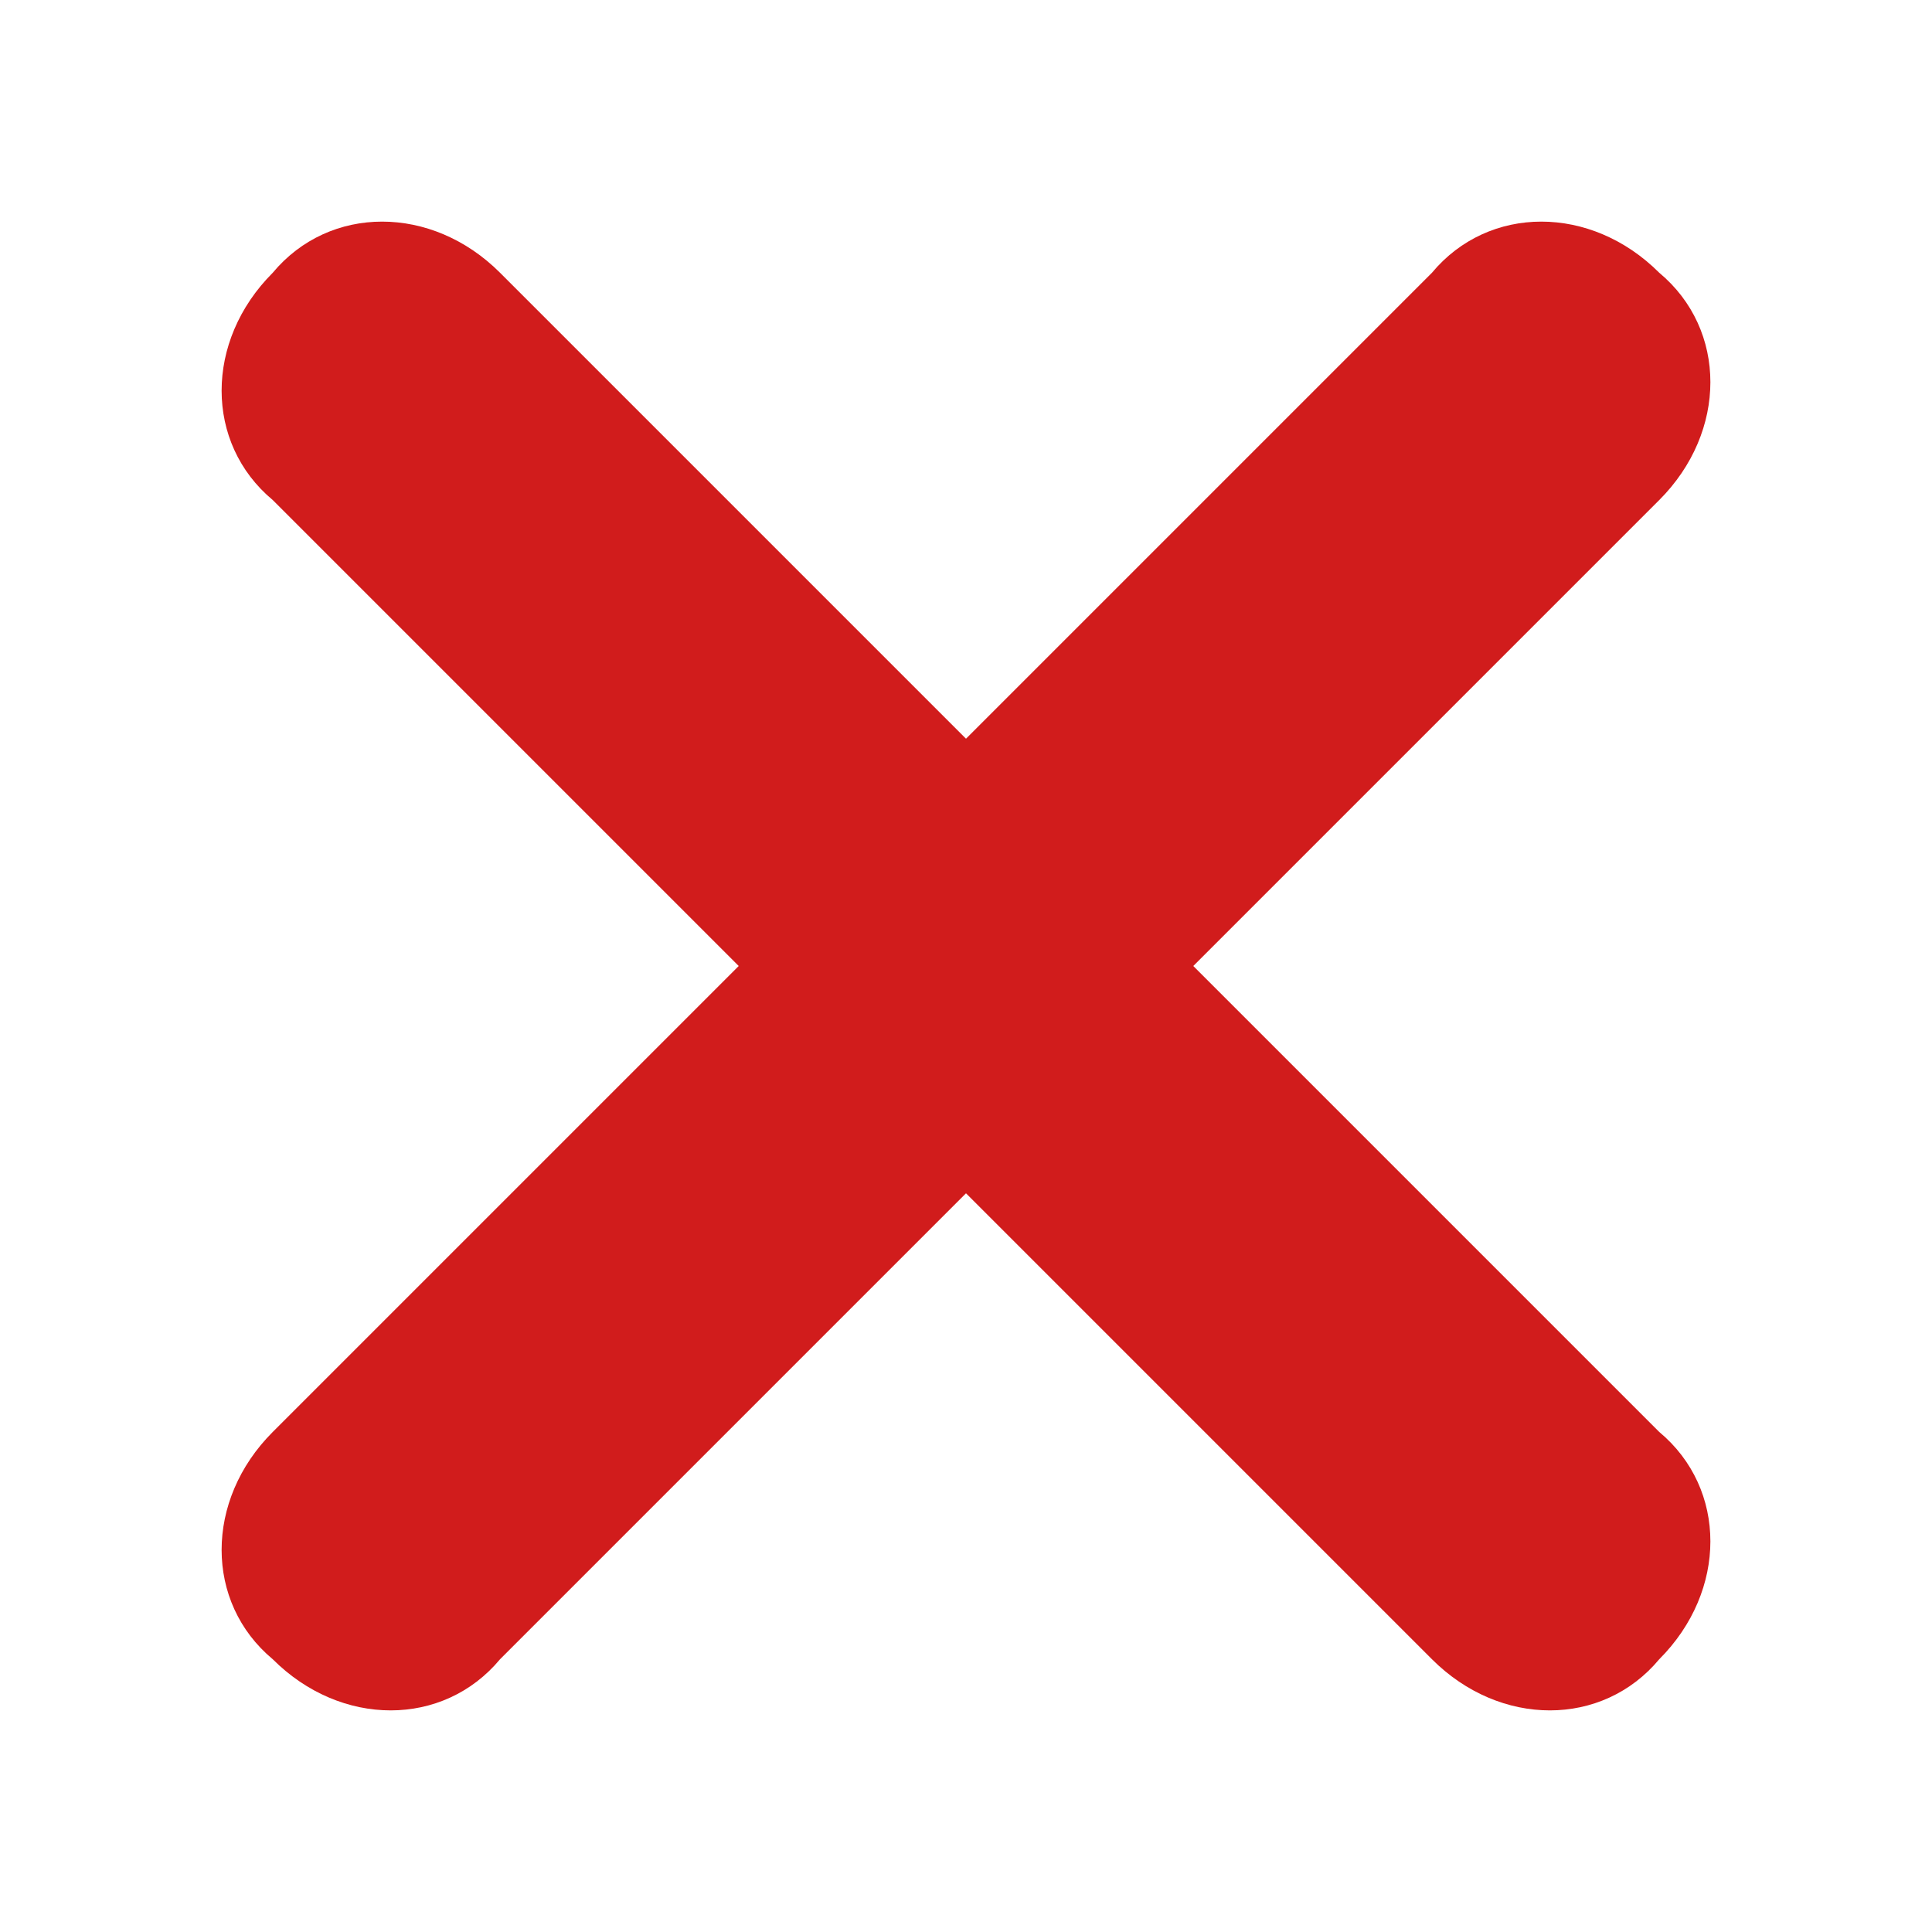<?xml version="1.0" encoding="utf-8"?>
<!-- Generator: Adobe Illustrator 21.0.2, SVG Export Plug-In . SVG Version: 6.00 Build 0)  -->
<!DOCTYPE svg PUBLIC "-//W3C//DTD SVG 1.1//EN" "http://www.w3.org/Graphics/SVG/1.1/DTD/svg11.dtd">
<svg version="1.1" id="Layer_1" xmlns="http://www.w3.org/2000/svg" xmlns:xlink="http://www.w3.org/1999/xlink" x="0px" y="0px"
	 viewBox="0 0 17 17" style="enable-background:new 0 0 17 17;" xml:space="preserve">
<style type="text/css">
	.Red{fill:#D11C1C;}
</style>
<path class="Red" d="M10.5,8.5l4.1-4.1c0.6-0.6,0.6-1.5,0-2c-0.6-0.6-1.5-0.6-2,0L8.5,6.5L4.4,2.4c-0.6-0.6-1.5-0.6-2,0
	c-0.6,0.6-0.6,1.5,0,2l4.1,4.1l-4.1,4.1c-0.6,0.6-0.6,1.5,0,2c0.6,0.6,1.5,0.6,2,0l4.1-4.1l4.1,4.1c0.6,0.6,1.5,0.6,2,0
	c0.6-0.6,0.6-1.5,0-2L10.5,8.5z"/>
</svg>
